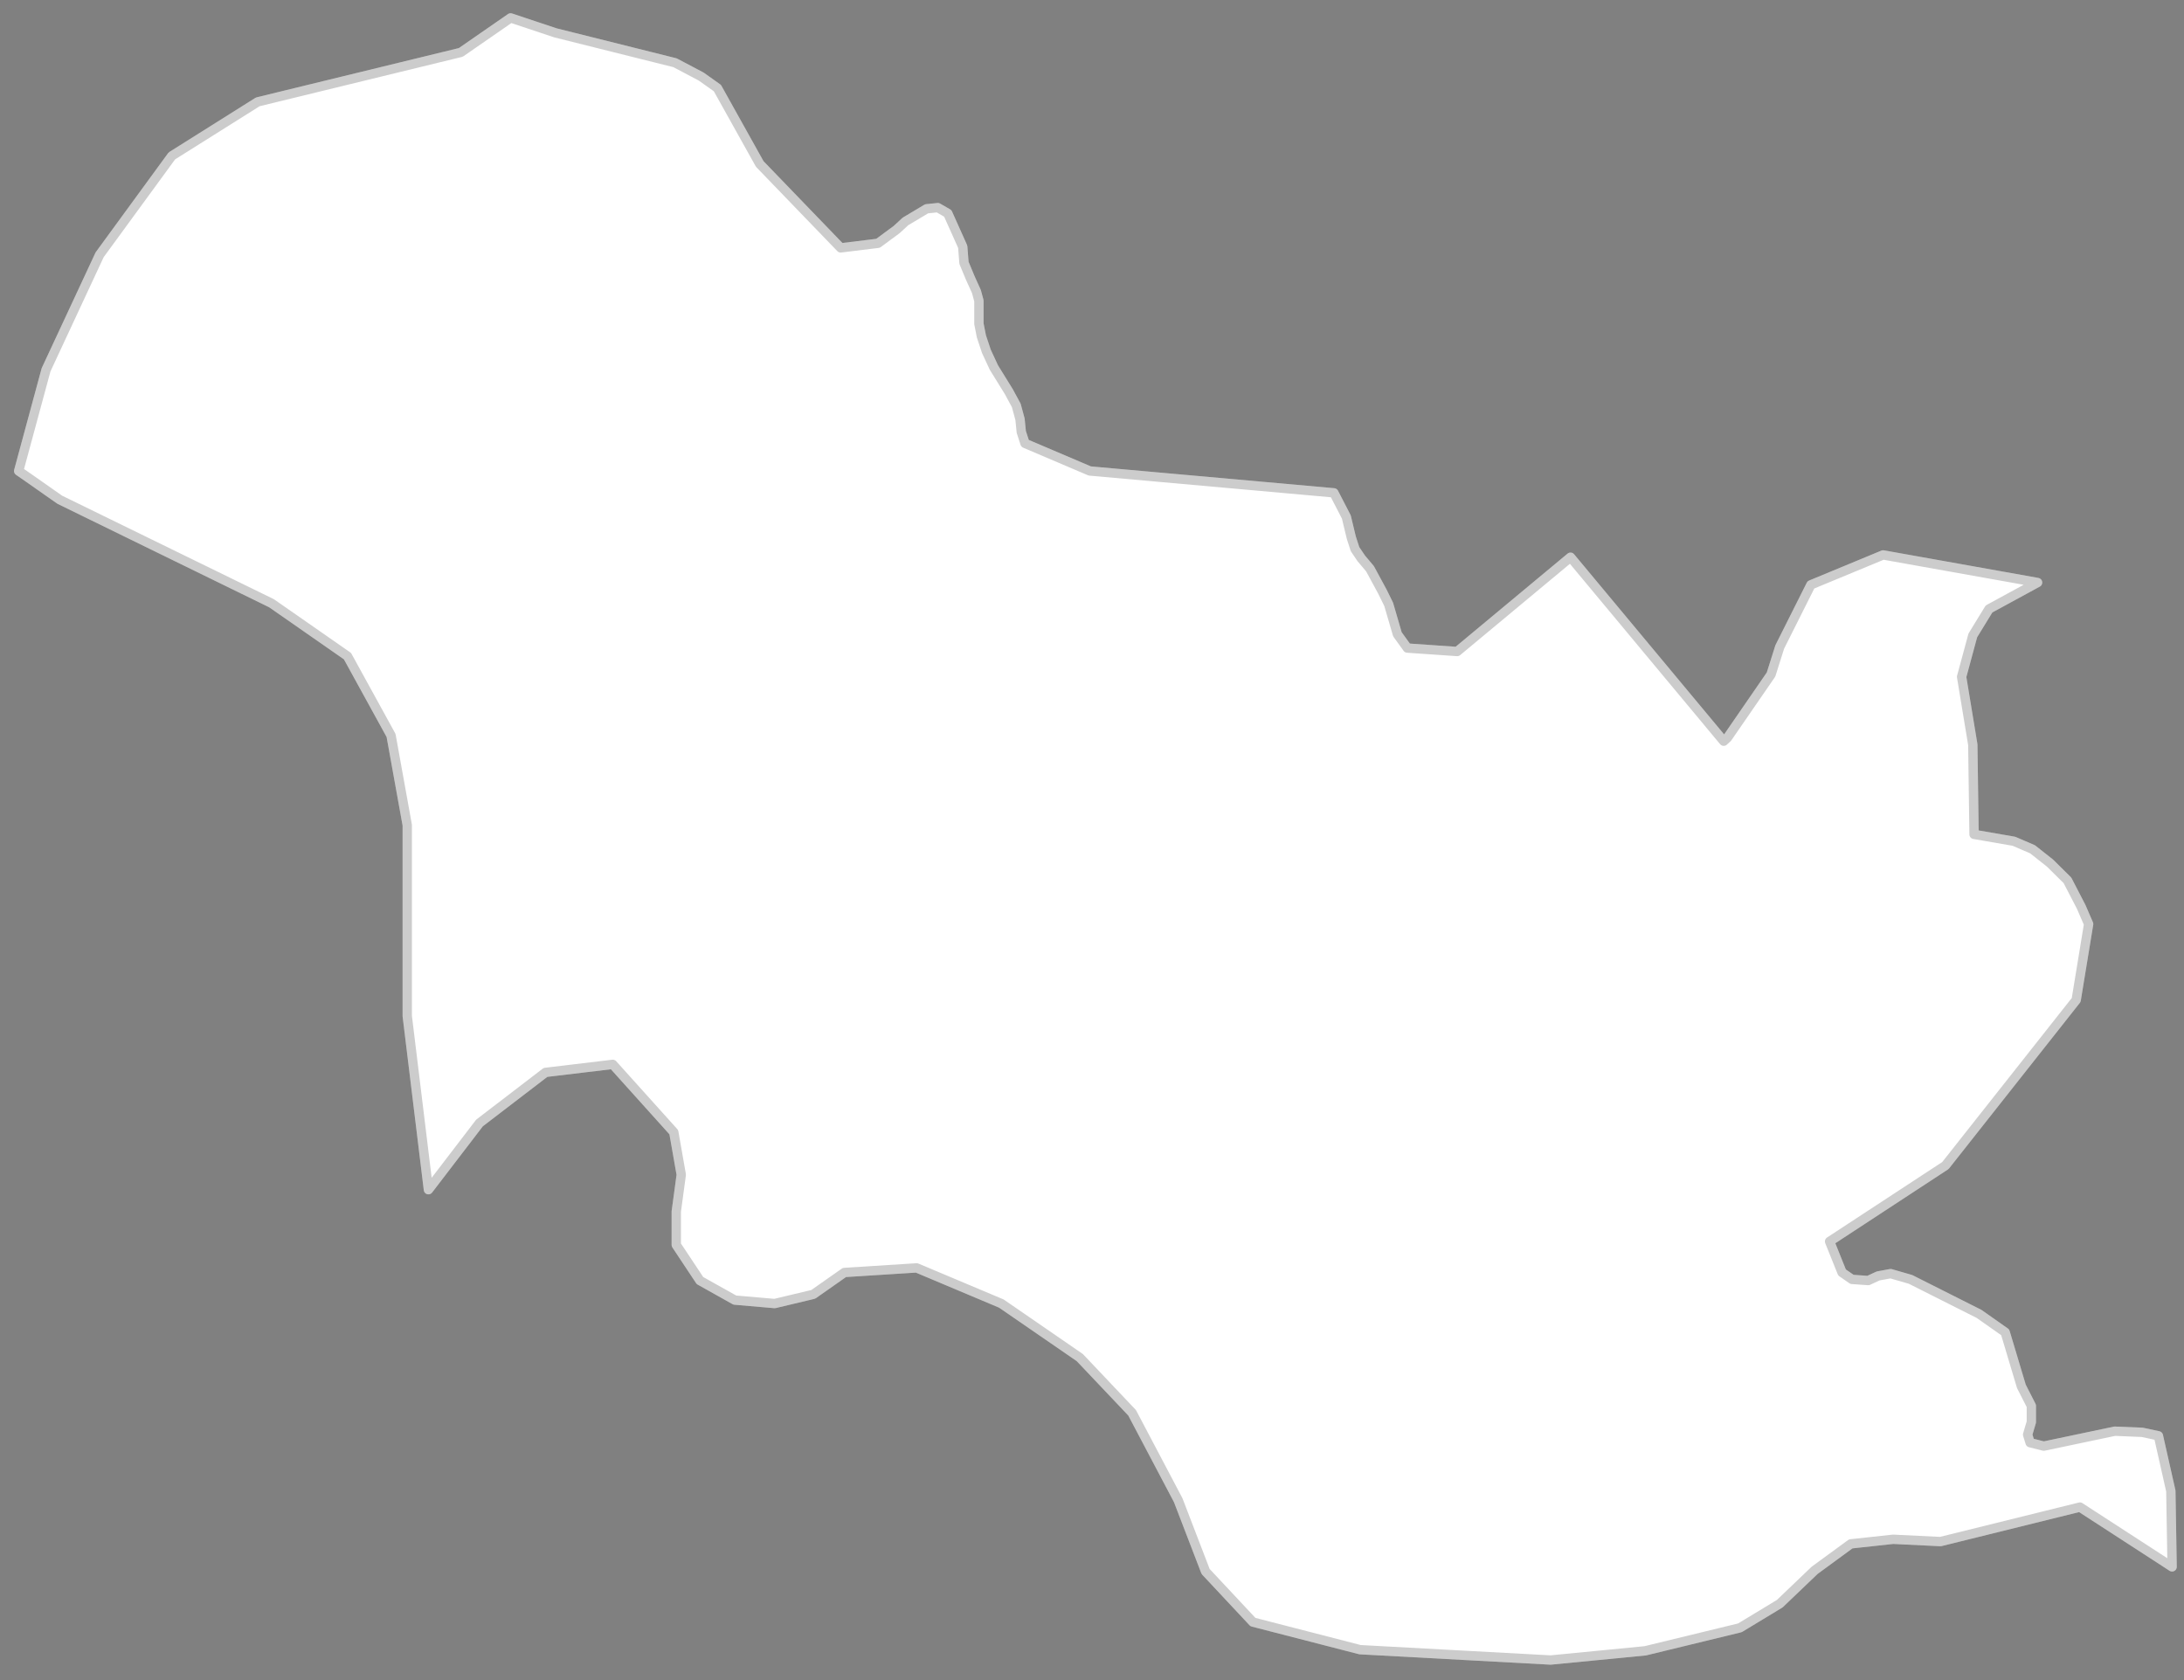<svg width="117" height="90" viewBox="0 0 117 90" fill="none" xmlns="http://www.w3.org/2000/svg">
<rect x="0" y="0" width="117" height="90" fill="#808080" stroke="none"/>
<path d="M27.355 0.959L29.757 1.76L36.162 3.361L37.563 4.101L38.431 4.717L40.699 8.782L45.036 13.279L47.038 13.033L48.039 12.294L48.506 11.863L49.64 11.185L50.241 11.123L50.774 11.431L51.575 13.218L51.642 14.08L51.975 14.881L52.309 15.62L52.442 16.113V16.544V16.914V17.345L52.576 18.023L52.843 18.823L53.243 19.686L54.044 20.98L54.444 21.719L54.644 22.458L54.711 23.136L54.911 23.752L58.381 25.23L71.458 26.401L72.125 27.694L72.392 28.803L72.592 29.419L72.926 29.912L73.393 30.466L73.727 31.082L74.06 31.698L74.394 32.376L74.861 33.977L75.395 34.717L78.064 34.901L84.135 29.85L92.342 39.706L92.542 39.522L94.877 36.133L95.344 34.655L97.013 31.329L100.882 29.727L109.156 31.205L106.554 32.622L105.686 34.039L105.086 36.257L105.686 39.891L105.753 44.696L107.888 45.066L108.889 45.497L109.823 46.236L110.757 47.16L111.491 48.577L111.891 49.501L111.224 53.567L104.218 62.438L98.013 66.503L98.681 68.166L99.214 68.536L100.082 68.598L100.615 68.351L101.283 68.228L102.35 68.536L106.02 70.384L107.421 71.37L108.288 74.265L108.822 75.312V76.175L108.622 76.852L108.756 77.284L109.489 77.468L113.293 76.668L114.76 76.729L115.628 76.914L116.295 79.871L116.362 83.875V83.936L111.424 80.733L103.952 82.581L101.416 82.458L99.148 82.704L97.213 84.121L95.344 85.908L93.209 87.201L88.138 88.433L83.068 88.926L72.859 88.372L67.121 86.893L64.586 84.183L63.118 80.364L60.649 75.682L57.847 72.725L53.643 69.83L49.106 67.92L45.236 68.166L43.568 69.337L41.5 69.83L39.365 69.645L37.497 68.598L36.229 66.688V64.901L36.496 62.93L36.096 60.651L32.826 57.017L29.223 57.448L25.687 60.158L22.951 63.731L21.817 54.429V44.203L20.95 39.398L18.614 35.148L14.544 32.314L3.202 26.77L1.534 25.6L1 25.23L2.468 19.809L5.337 13.649L9.207 8.351L13.811 5.456L24.686 2.807L27.355 0.959Z" fill="white"/>
<path d="M27.355 0.959L29.757 1.76L36.162 3.361L37.563 4.101L38.431 4.717L40.699 8.782L45.036 13.279L47.038 13.033L48.039 12.294L48.506 11.863L49.64 11.185L50.241 11.123L50.774 11.431L51.575 13.218L51.642 14.08L51.975 14.881L52.309 15.62L52.442 16.113V16.544V16.914V17.345L52.576 18.023L52.843 18.823L53.243 19.686L54.044 20.98L54.444 21.719L54.644 22.458L54.711 23.136L54.911 23.752L58.381 25.23L71.458 26.401L72.125 27.694L72.392 28.803L72.592 29.419L72.926 29.912L73.393 30.466L73.727 31.082L74.06 31.698L74.394 32.376L74.861 33.977L75.395 34.717L78.064 34.901L84.135 29.85L92.342 39.706L92.542 39.522L94.877 36.133L95.344 34.655L97.013 31.329L100.882 29.727L109.156 31.205L106.554 32.622L105.686 34.039L105.086 36.257L105.686 39.891L105.753 44.696L107.888 45.066L108.889 45.497L109.823 46.236L110.757 47.16L111.491 48.577L111.891 49.501L111.224 53.567L104.218 62.438L98.013 66.503L98.681 68.166L99.214 68.536L100.082 68.598L100.615 68.351L101.283 68.228L102.35 68.536L106.02 70.384L107.421 71.37L108.288 74.265L108.822 75.312V76.175L108.622 76.852L108.756 77.284L109.489 77.468L113.293 76.668L114.76 76.729L115.628 76.914L116.295 79.871L116.362 83.875V83.936L111.424 80.733L103.952 82.581L101.416 82.458L99.148 82.704L97.213 84.121L95.344 85.908L93.209 87.201L88.138 88.433L83.068 88.926L72.859 88.372L67.121 86.893L64.586 84.183L63.118 80.364L60.649 75.682L57.847 72.725L53.643 69.83L49.106 67.92L45.236 68.166L43.568 69.337L41.5 69.83L39.365 69.645L37.497 68.598L36.229 66.688V64.901L36.496 62.93L36.096 60.651L32.826 57.017L29.223 57.448L25.687 60.158L22.951 63.731L21.817 54.429V44.203L20.95 39.398L18.614 35.148L14.544 32.314L3.202 26.77L1.534 25.6L1 25.23L2.468 19.809L5.337 13.649L9.207 8.351L13.811 5.456L24.686 2.807L27.355 0.959Z" stroke="white" stroke-width="0.5" stroke-linecap="round" stroke-linejoin="round"/>
<path d="M27.355 0.959L29.757 1.76L36.162 3.361L37.563 4.101L38.431 4.717L40.699 8.782L45.036 13.279L47.038 13.033L48.039 12.294L48.506 11.863L49.64 11.185L50.241 11.123L50.774 11.431L51.575 13.218L51.642 14.08L51.975 14.881L52.309 15.62L52.442 16.113V16.544V16.914V17.345L52.576 18.023L52.843 18.823L53.243 19.686L54.044 20.98L54.444 21.719L54.644 22.458L54.711 23.136L54.911 23.752L58.381 25.23L71.458 26.401L72.125 27.694L72.392 28.803L72.592 29.419L72.926 29.912L73.393 30.466L73.727 31.082L74.06 31.698L74.394 32.376L74.861 33.977L75.395 34.717L78.064 34.901L84.135 29.85L92.342 39.706L92.542 39.522L94.877 36.133L95.344 34.655L97.013 31.329L100.882 29.727L109.156 31.205L106.554 32.622L105.686 34.039L105.086 36.257L105.686 39.891L105.753 44.696L107.888 45.066L108.889 45.497L109.823 46.236L110.757 47.16L111.491 48.577L111.891 49.501L111.224 53.567L104.218 62.438L98.013 66.503L98.681 68.166L99.214 68.536L100.082 68.598L100.615 68.351L101.283 68.228L102.35 68.536L106.02 70.384L107.421 71.37L108.288 74.265L108.822 75.312V76.175L108.622 76.852L108.756 77.284L109.489 77.468L113.293 76.668L114.76 76.729L115.628 76.914L116.295 79.871L116.362 83.875V83.936L111.424 80.733L103.952 82.581L101.416 82.458L99.148 82.704L97.213 84.121L95.344 85.908L93.209 87.201L88.138 88.433L83.068 88.926L72.859 88.372L67.121 86.893L64.586 84.183L63.118 80.364L60.649 75.682L57.847 72.725L53.643 69.83L49.106 67.92L45.236 68.166L43.568 69.337L41.5 69.83L39.365 69.645L37.497 68.598L36.229 66.688V64.901L36.496 62.93L36.096 60.651L32.826 57.017L29.223 57.448L25.687 60.158L22.951 63.731L21.817 54.429V44.203L20.95 39.398L18.614 35.148L14.544 32.314L3.202 26.77L1.534 25.6L1 25.23L2.468 19.809L5.337 13.649L9.207 8.351L13.811 5.456L24.686 2.807L27.355 0.959Z" stroke="black" stroke-opacity="0.2" stroke-width="0.5" stroke-linecap="round" stroke-linejoin="round"/>
</svg>
